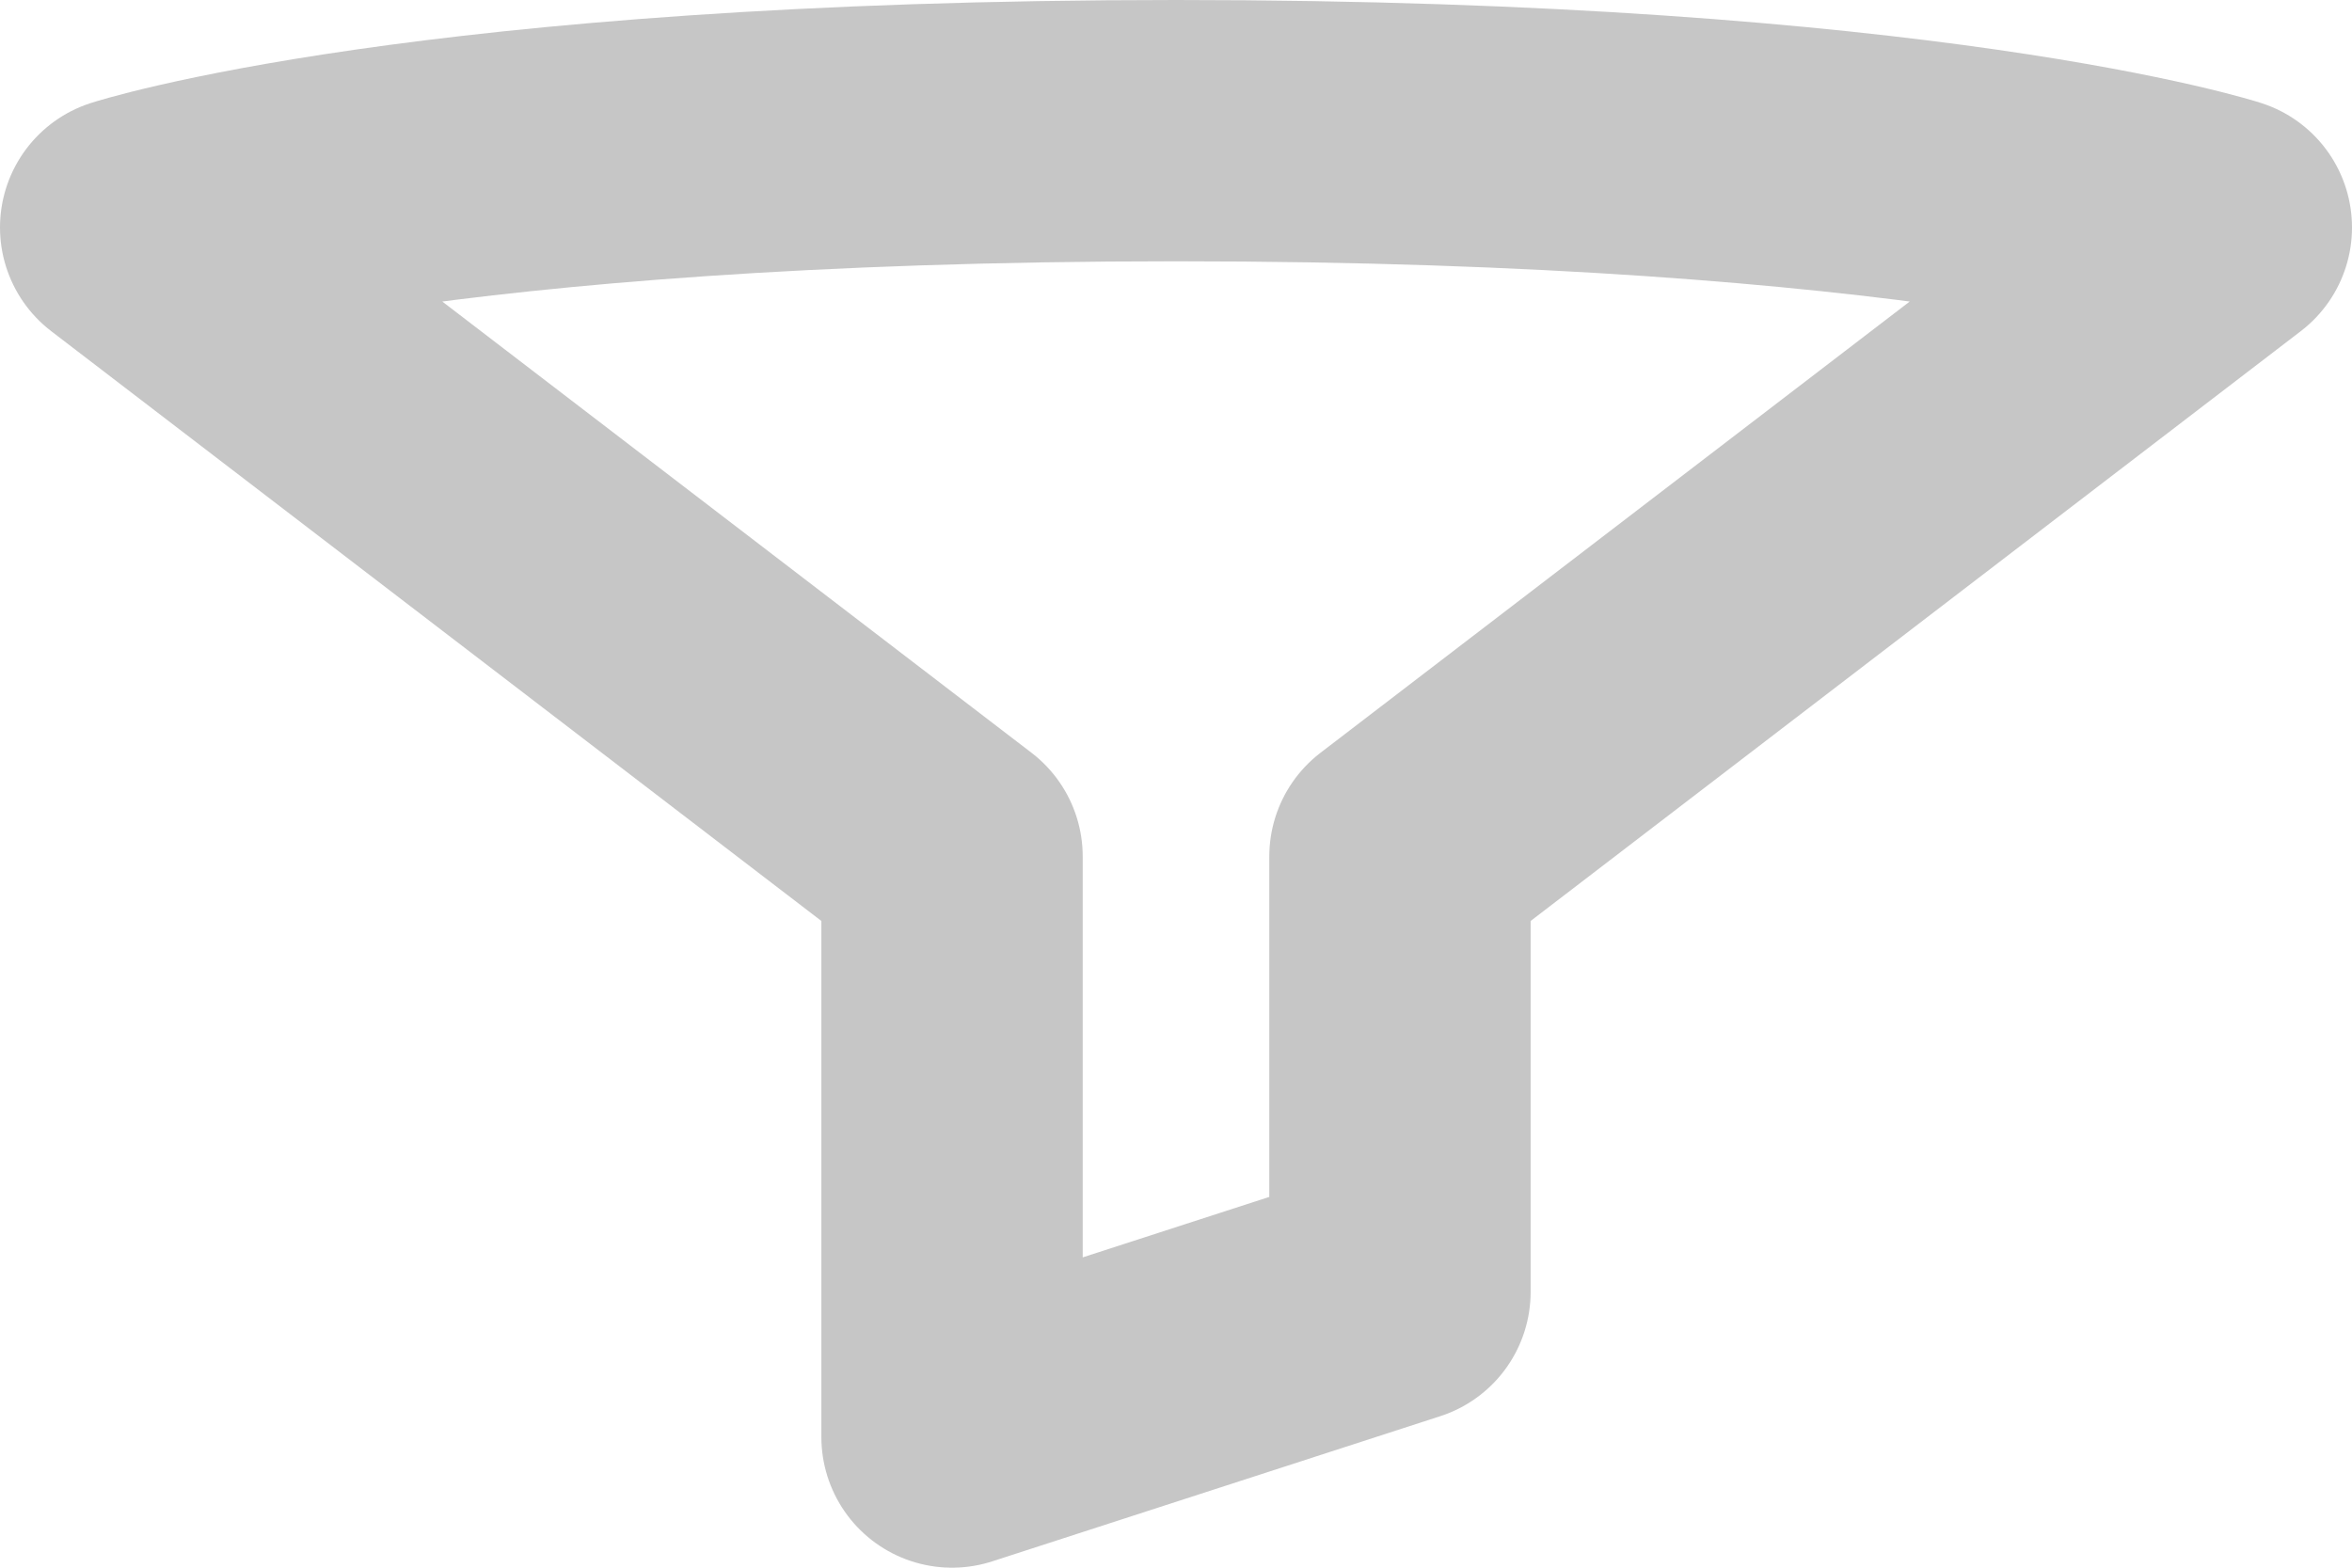 <svg width="18" height="12" viewBox="0 0 18 12" fill="none" xmlns="http://www.w3.org/2000/svg">
<path d="M1 1.741C1 1.741 3.286 1 9 1C14.714 1 17 1.741 17 1.741L10.714 6.556V9.889L7.286 11V6.556L1 1.741Z" stroke="#C6C6C6" stroke-width="2" stroke-linecap="round" stroke-linejoin="round"/>
</svg>
